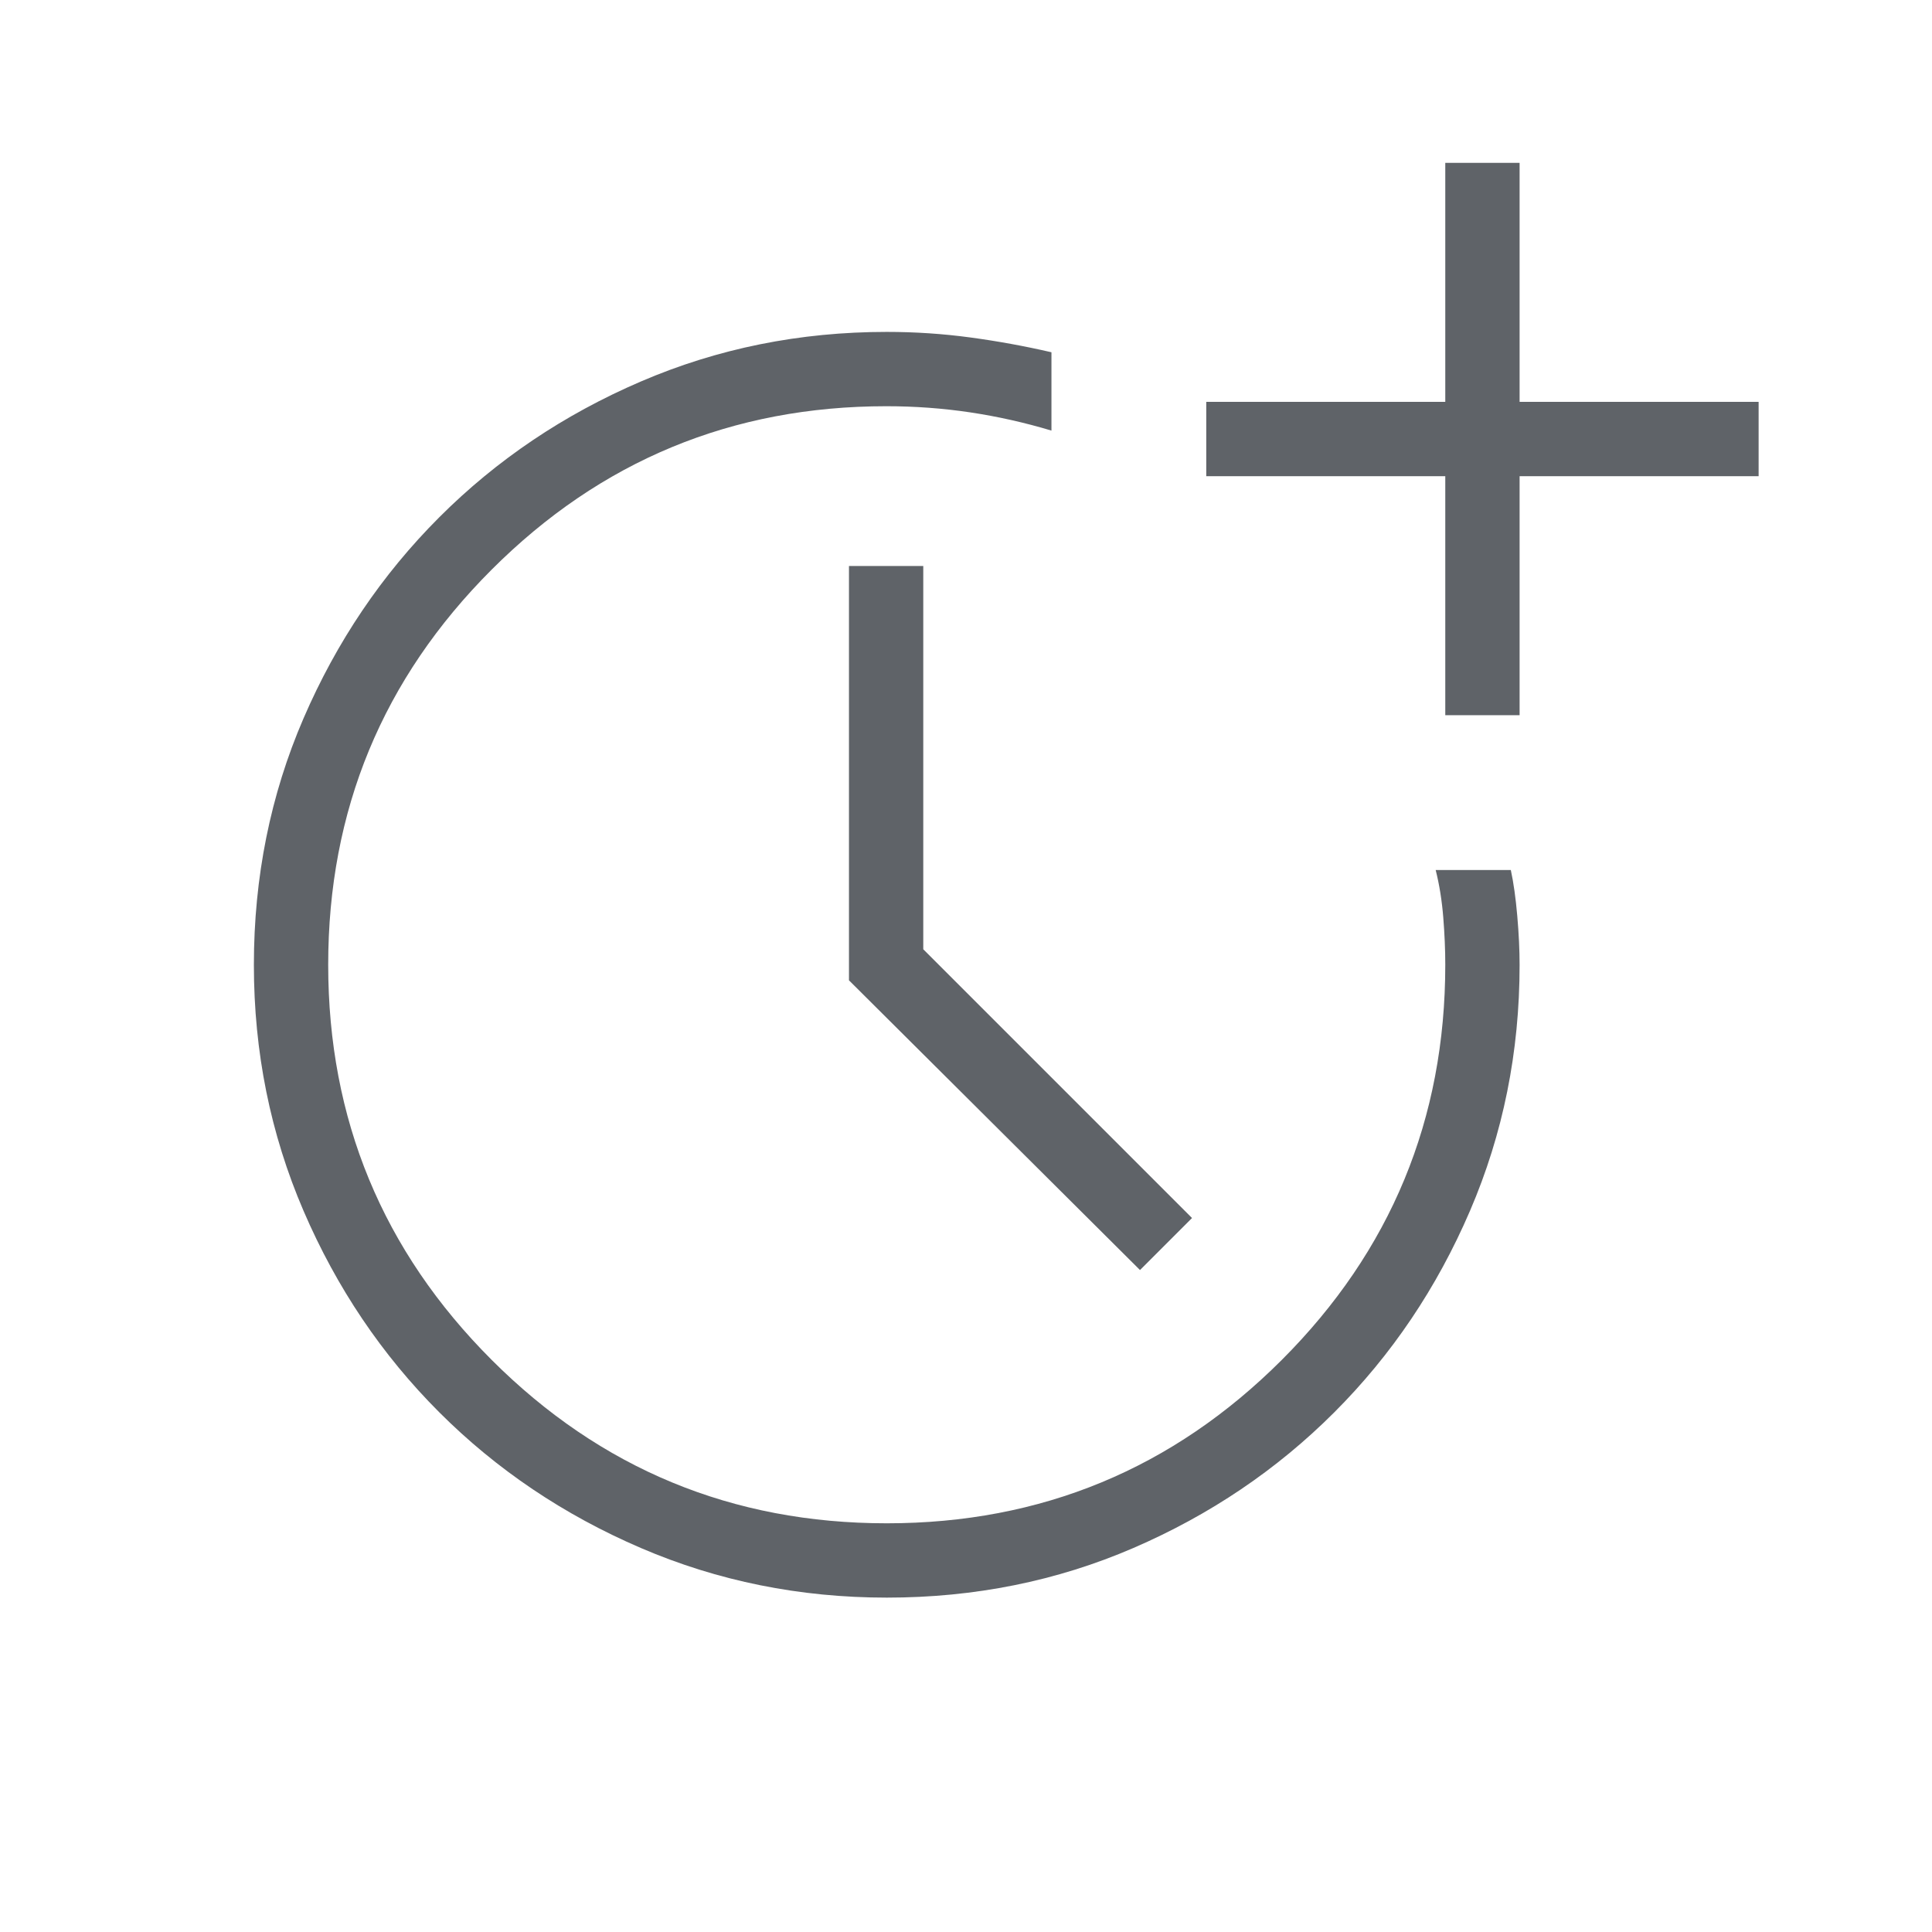 <svg xmlns="http://www.w3.org/2000/svg" height="24px" viewBox="0 -960 960 960" width="24px" fill="#5f6368"><path d="M440.68-166.15q-64.87 0-122.24-24.66-57.37-24.65-100.16-67.42t-67.46-100.11q-24.67-57.34-24.67-122.21 0-65.37 24.66-122.49 24.66-57.12 67.44-99.91 42.77-42.8 100.13-67.46 57.35-24.67 122.24-24.67 21 0 41.42 2.75t40.42 7.37v38.92q-20-6-40.42-9.06-20.42-3.05-41.6-3.05-114.94 0-196.15 81.21-81.21 81.21-81.21 196.32 0 115.12 81.21 196.33 81.21 81.21 196.33 81.21 115.11 0 196.32-81.21t81.21-196.36q0-10.97-1-23.5-1-12.54-3.77-23.54h37.34q2.05 9.46 3.2 22.77 1.16 13.3 1.16 24.41 0 64.86-24.66 122.2-24.65 57.33-67.42 100.09-42.76 42.77-99.85 67.42-57.09 24.65-122.47 24.65Zm125.78-162.77L421.85-472.88v-205.89h36.92v190.46l133.54 133.54-25.85 25.85Zm151.69-275.7v-118.76H599.38v-36.93h118.77v-118.77h36.93v118.77h118.77v36.93H755.08v118.76h-36.93Z"/></svg>